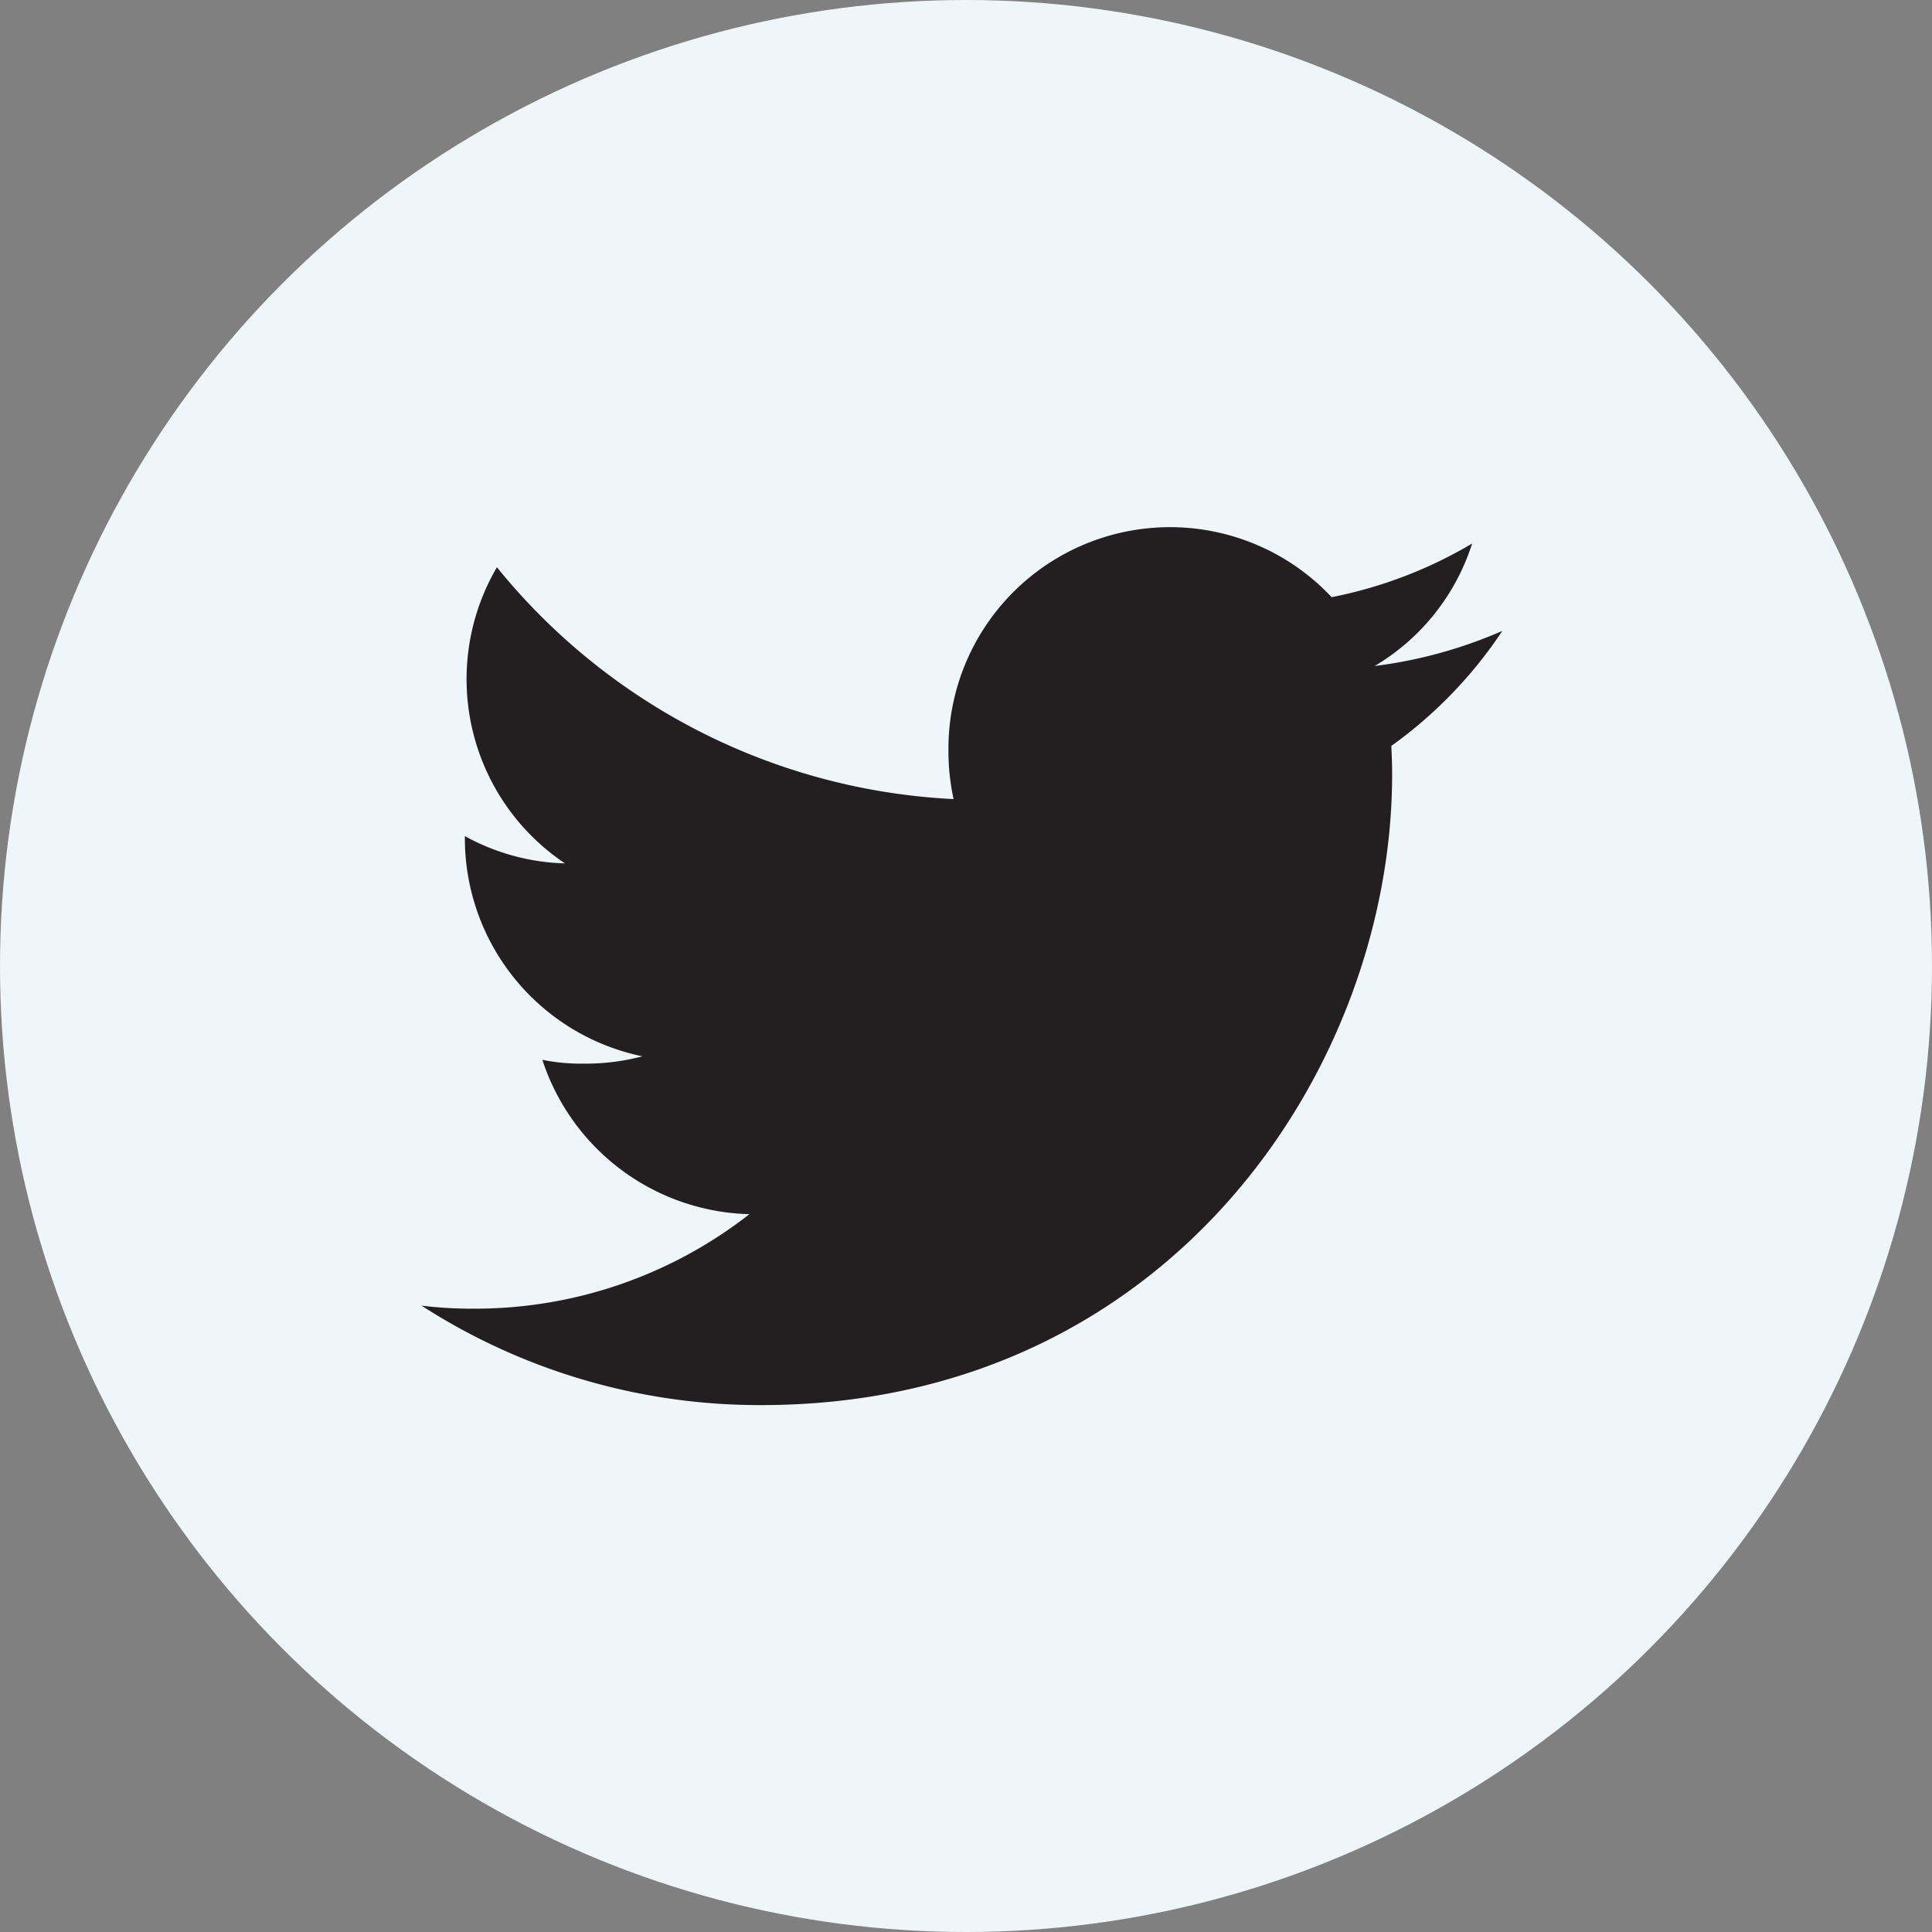 <svg xmlns="http://www.w3.org/2000/svg" width="55" height="55" viewBox="0 0 55 55"><rect x="0" y="0" width="55" height="55" fill="#808080" stroke="none"/><defs><style>.a{fill:#eff6f9;}.b{fill:#231f20;}</style></defs><g transform="translate(-561 -5173)"><circle class="a" cx="27.5" cy="27.5" r="27.5" transform="translate(561 5173)"/><g transform="translate(573 5140)"><g transform="translate(0 48)"><path class="b" d="M30.769,50.96a13.152,13.152,0,0,1-3.635,1,6.273,6.273,0,0,0,2.775-3.487,12.606,12.606,0,0,1-4,1.527A6.308,6.308,0,0,0,15,54.31a6.5,6.5,0,0,0,.146,1.438,17.855,17.855,0,0,1-13-6.6,6.31,6.31,0,0,0,1.938,8.431,6.23,6.23,0,0,1-2.85-.777v.069a6.337,6.337,0,0,0,5.054,6.2,6.3,6.3,0,0,1-1.654.208,5.577,5.577,0,0,1-1.194-.108,6.368,6.368,0,0,0,5.894,4.394,12.675,12.675,0,0,1-7.821,2.69A11.815,11.815,0,0,1,0,70.169,17.759,17.759,0,0,0,9.677,73c11.608,0,17.954-9.615,17.954-17.95,0-.279-.01-.548-.023-.815A12.584,12.584,0,0,0,30.769,50.96Z" transform="translate(0 -48)"/></g></g></g></svg>